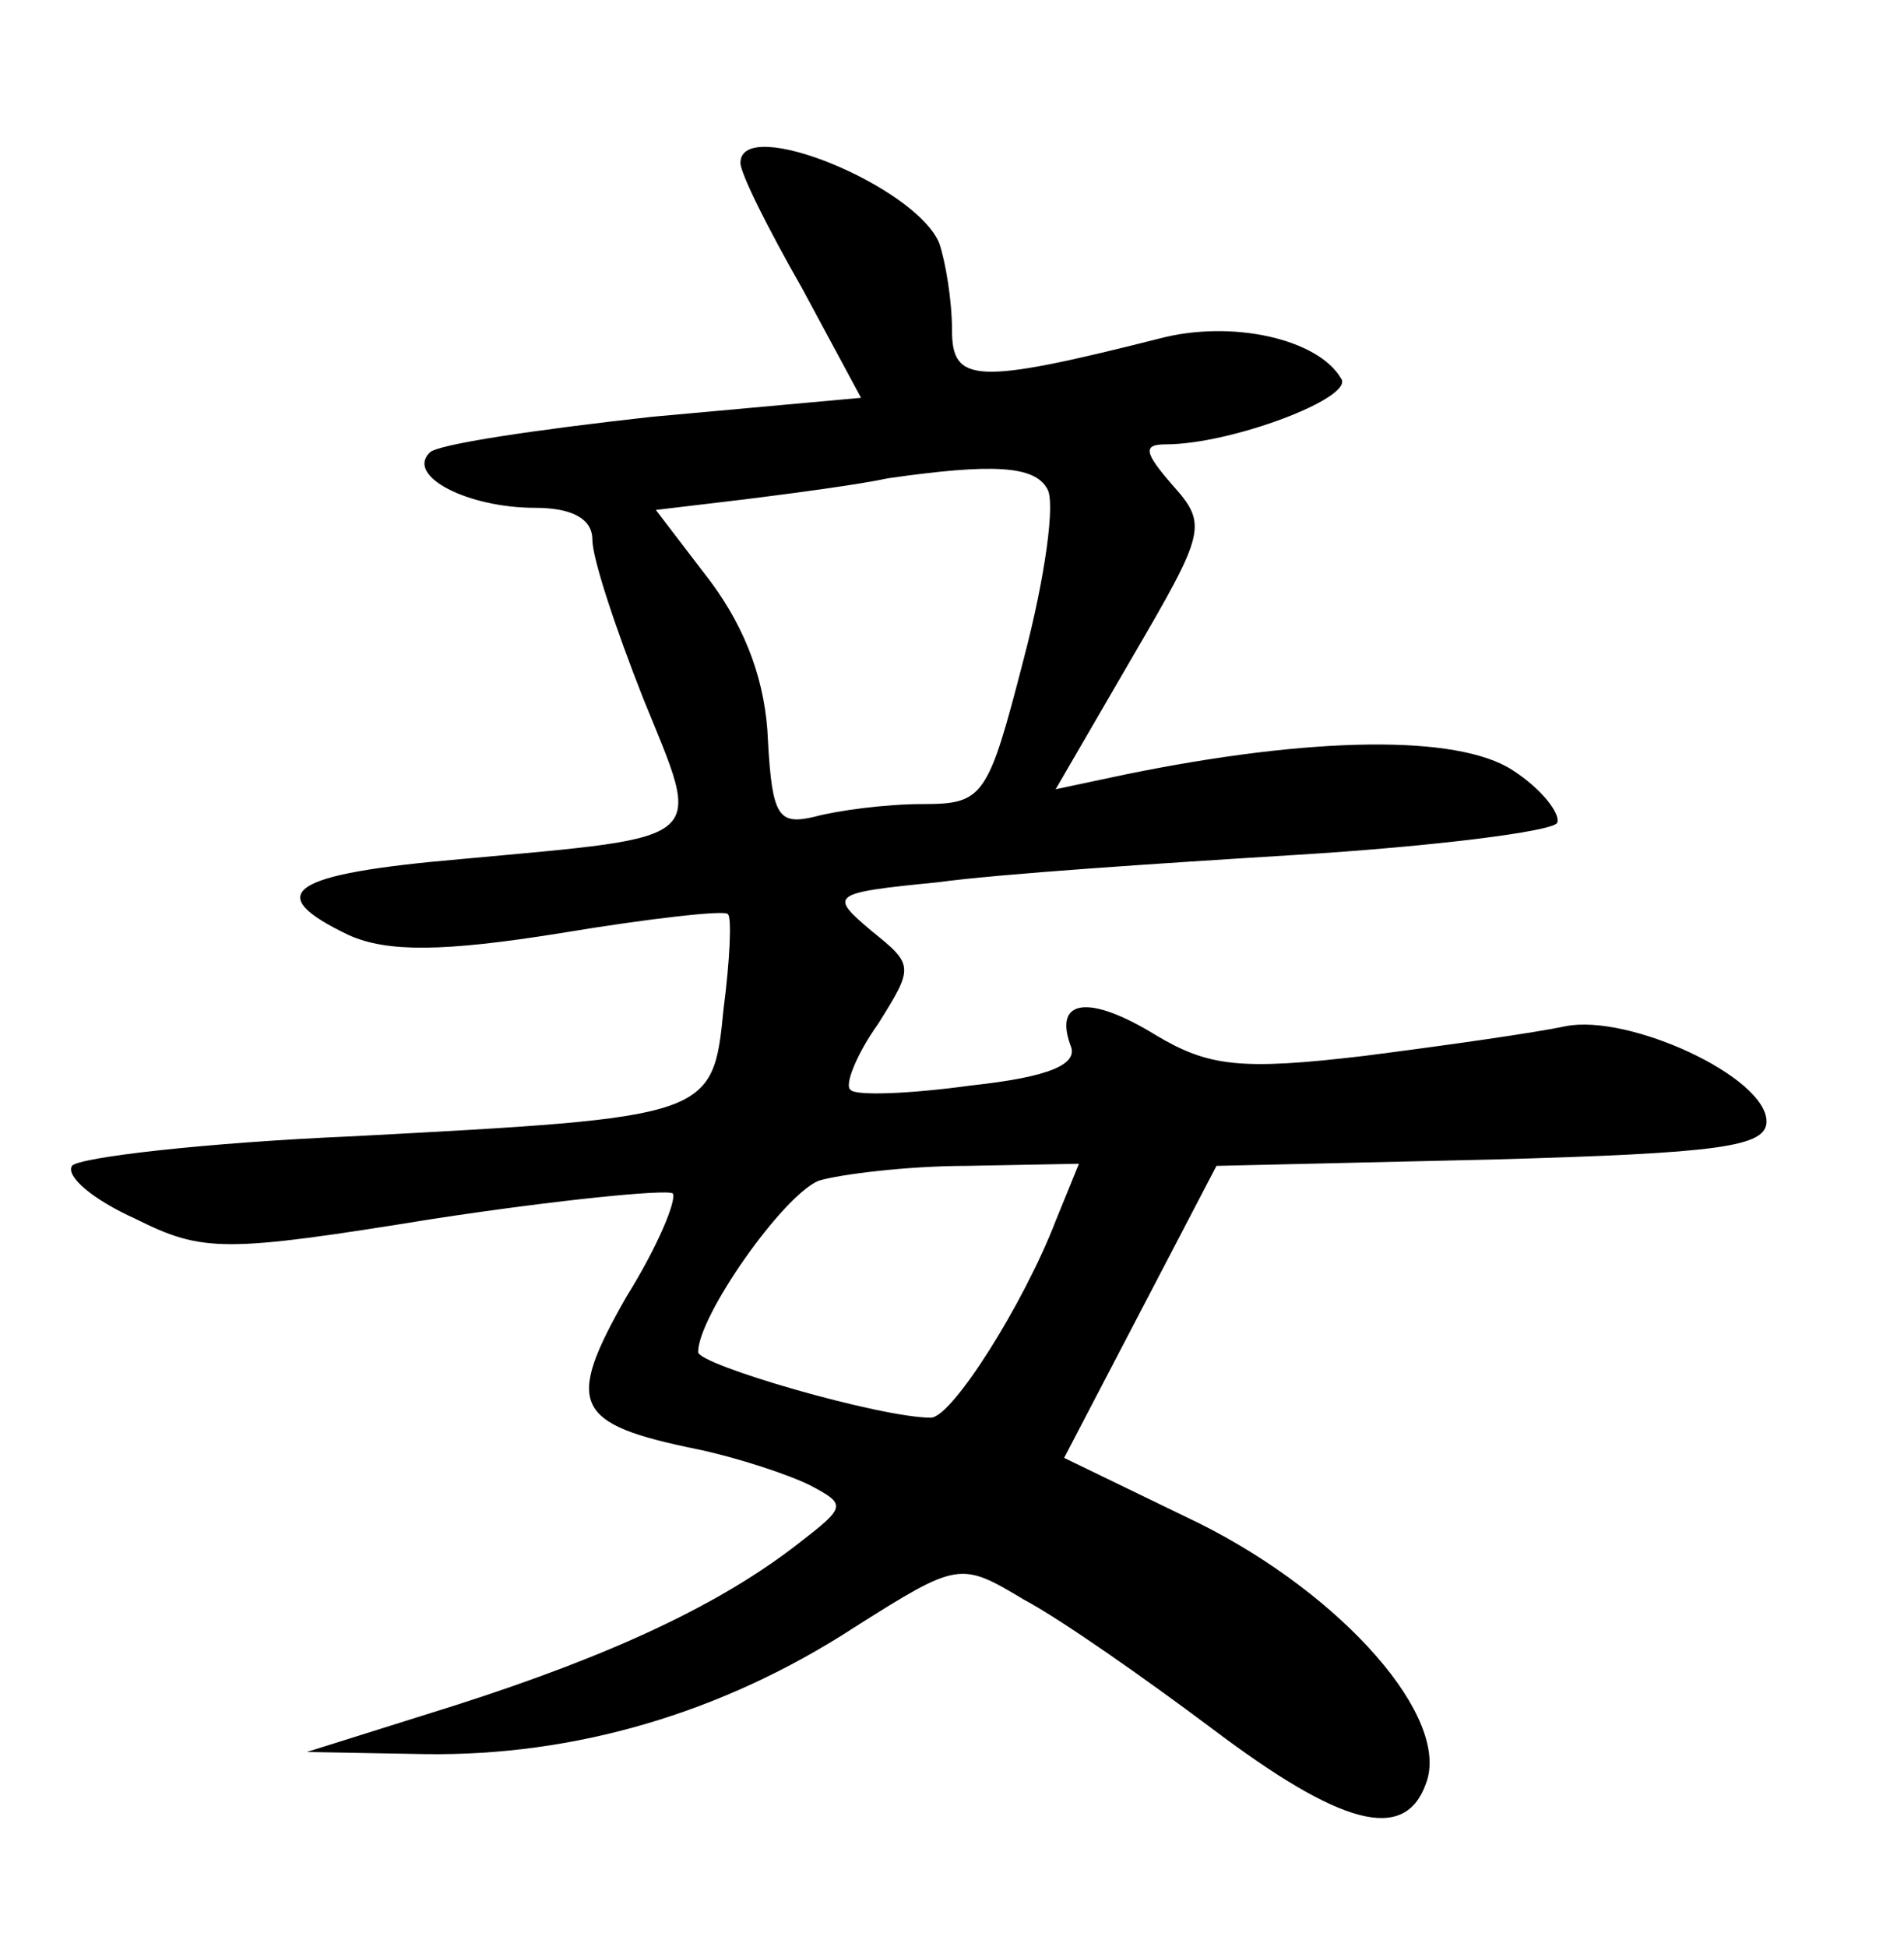 <?xml version="1.0" standalone="no"?>
<!DOCTYPE svg PUBLIC "-//W3C//DTD SVG 20010904//EN"
 "http://www.w3.org/TR/2001/REC-SVG-20010904/DTD/svg10.dtd">
<svg version="1.0" xmlns="http://www.w3.org/2000/svg"
 width="90pt" height="92pt" viewBox="0 0 90 92"
 preserveAspectRatio="xMidYMid meet">
<g transform="translate(0,92) scale(0.1,-0.1)"
fill="#000000" stroke="none">
<path d="M350 843 c0 -5 13 -31 29 -59 l28 -52 -99 -9 c-54 -6 -102 -13 -105
-17 -11 -11 18 -26 50 -26 17 0 27 -5 27 -15 0 -9 11 -42 24 -75 28 -69 33
-65 -86 -76 -81 -7 -95 -16 -53 -36 18 -8 44 -8 100 1 42 7 78 11 79 9 2 -1 1
-22 -2 -45 -5 -51 -6 -51 -175 -60 -70 -3 -130 -10 -133 -14 -3 -5 10 -16 30
-25 32 -16 42 -16 141 0 59 9 110 14 113 12 2 -3 -7 -25 -22 -49 -29 -51 -25
-60 34 -72 19 -4 43 -12 53 -17 17 -9 17 -10 -5 -27 -37 -29 -88 -53 -163 -77
l-70 -22 56 -1 c70 -1 140 19 203 60 49 31 50 31 80 13 17 -9 57 -37 89 -61
61 -46 91 -54 101 -26 12 31 -39 89 -107 123 l-64 31 36 69 36 69 130 3 c108
3 130 6 130 18 0 21 -65 51 -95 45 -14 -3 -56 -9 -95 -14 -59 -7 -74 -5 -99
10 -31 19 -48 17 -40 -5 4 -9 -10 -15 -47 -19 -29 -4 -55 -5 -57 -2 -3 2 3 17
13 31 17 27 17 28 -3 44 -20 17 -20 18 31 23 29 4 105 9 170 13 65 4 120 11
123 15 2 4 -7 16 -21 25 -26 17 -95 16 -183 -2 l-33 -7 36 62 c35 60 36 63 19
82 -13 15 -14 19 -3 19 31 0 89 22 83 31 -11 19 -52 28 -86 19 -87 -22 -98
-21 -98 4 0 14 -3 32 -6 41 -11 27 -94 61 -94 38z m145 -154 c4 -6 -1 -42 -11
-80 -17 -66 -19 -69 -48 -69 -17 0 -40 -3 -51 -6 -17 -4 -20 0 -22 36 -1 27
-10 52 -27 75 l-26 34 42 5 c24 3 54 7 68 10 49 7 69 6 75 -5z m4 -346 c-15
-39 -49 -93 -59 -93 -24 0 -110 25 -110 31 0 17 40 74 57 81 10 3 42 7 70 7
l53 1 -11 -27z"/>
</g>
</svg>
